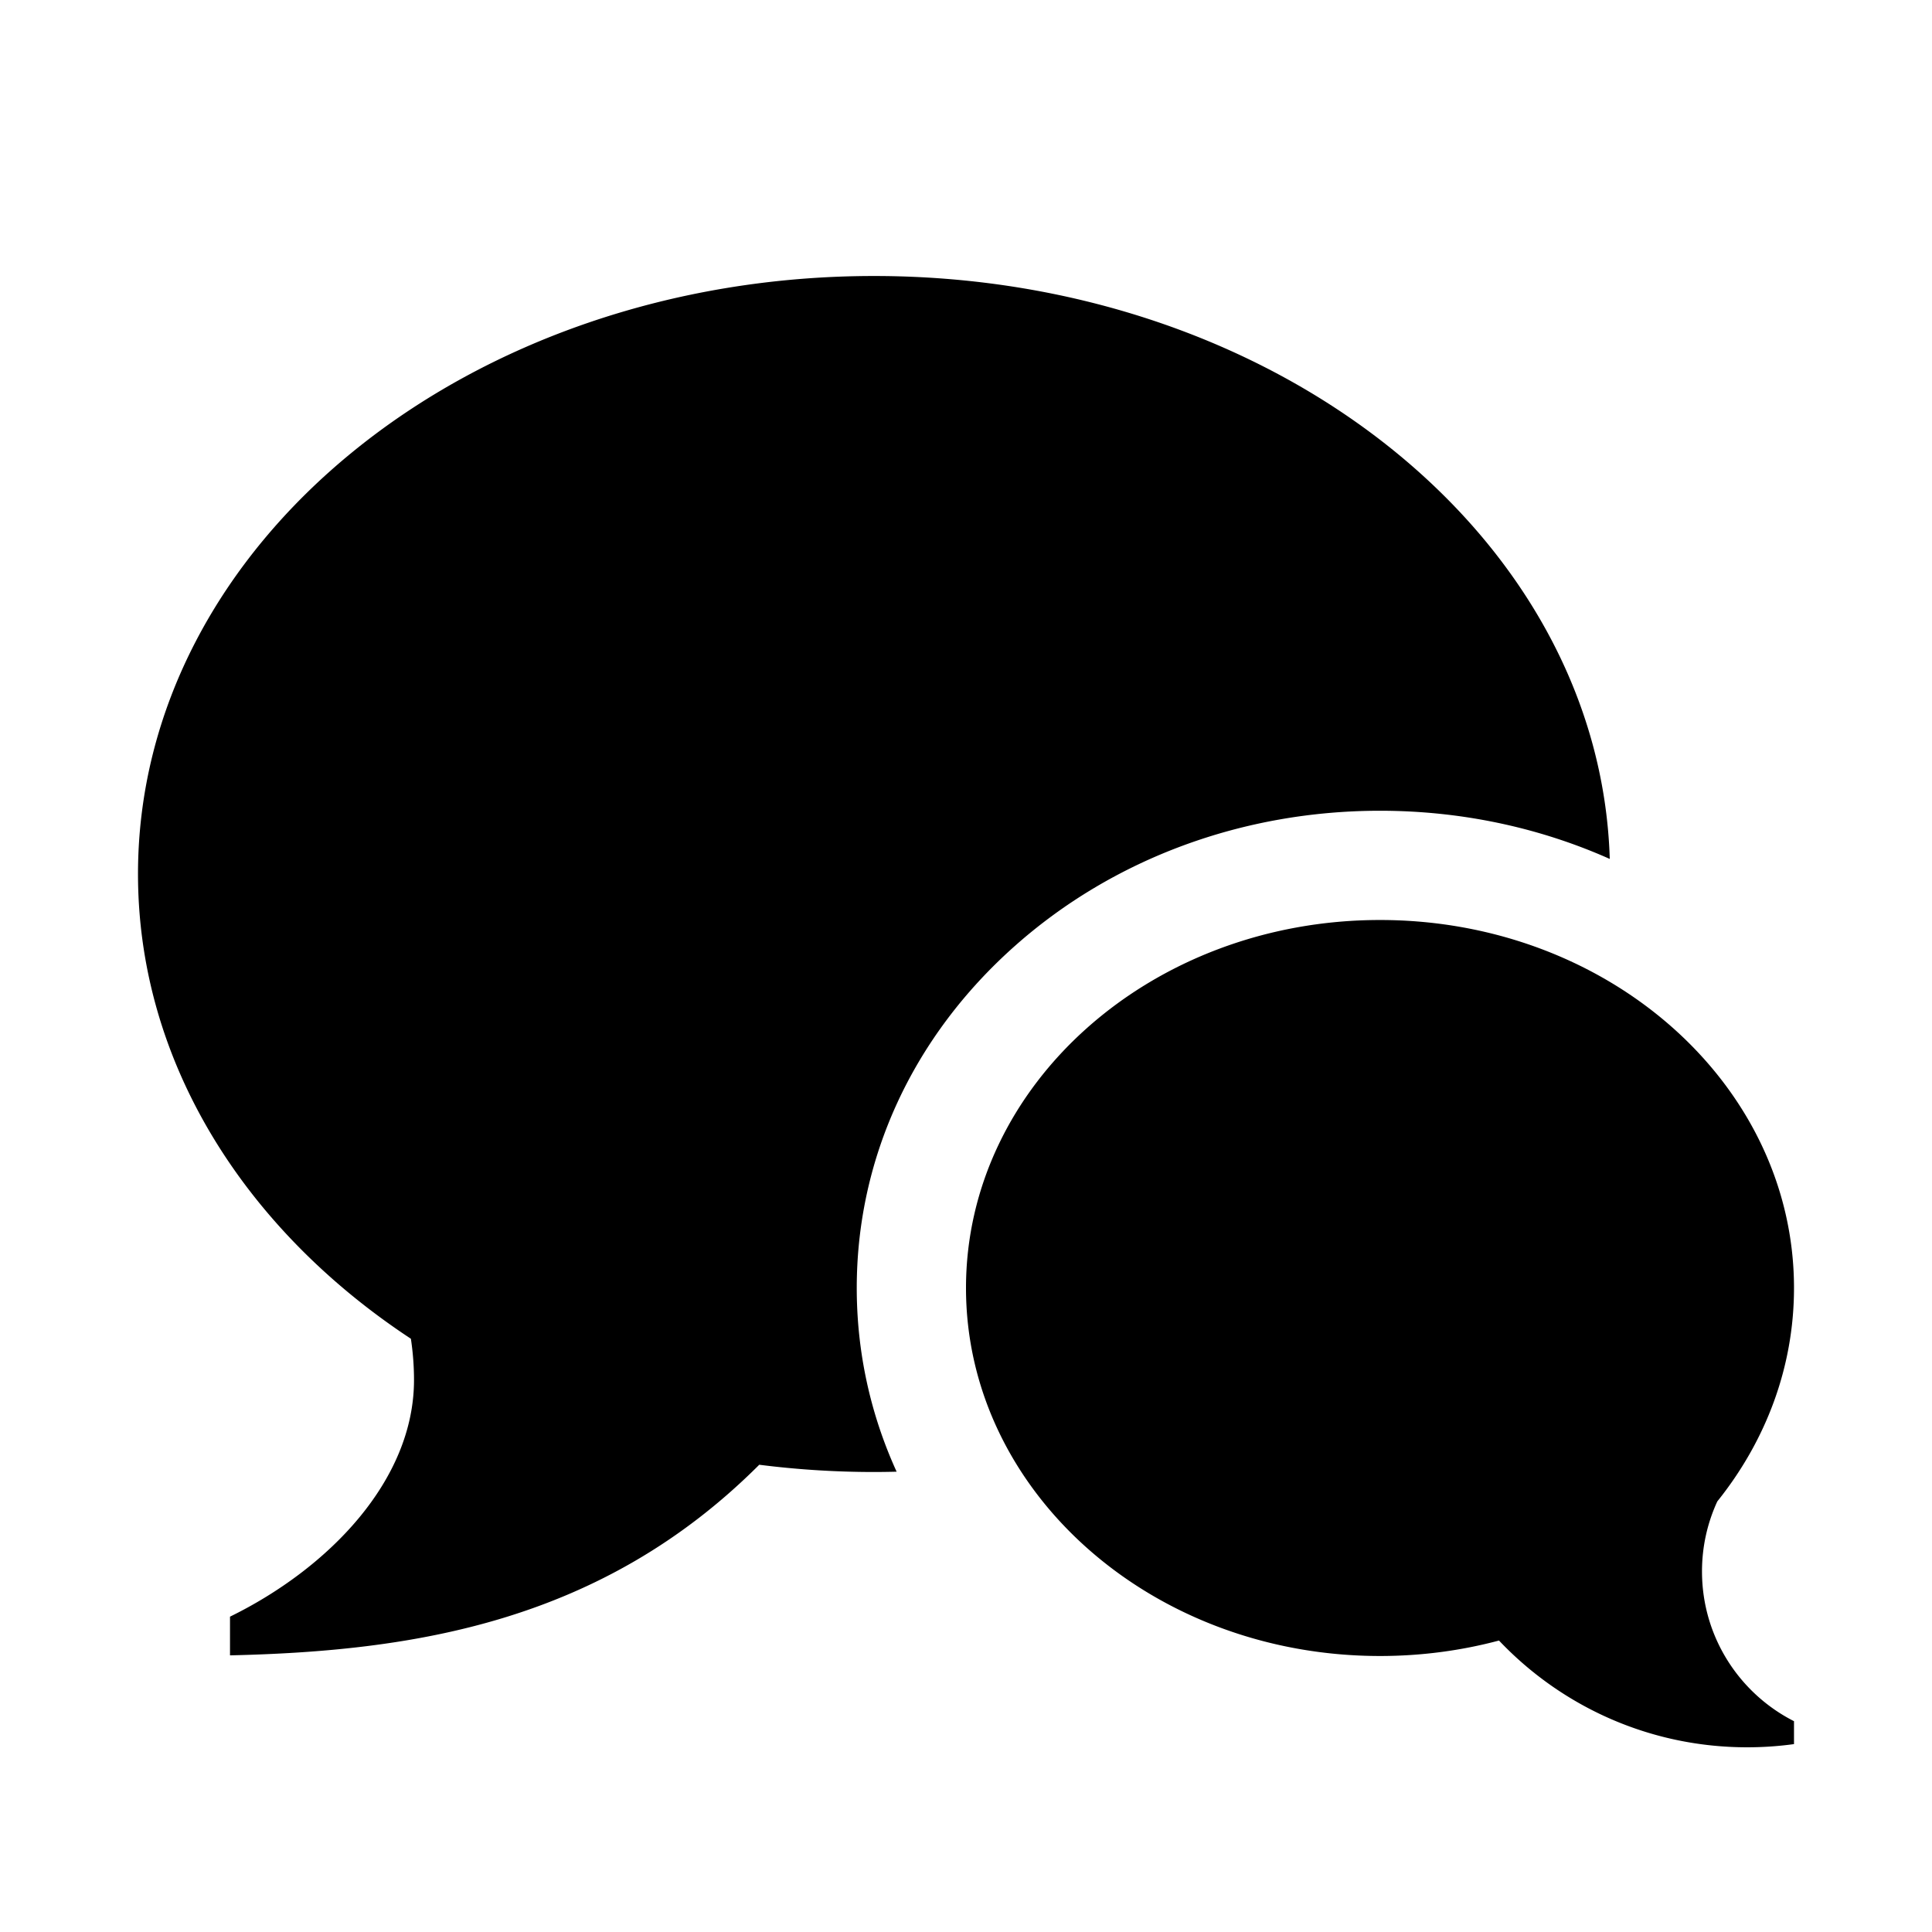 <svg viewBox="0 0 1344 1344" xmlns="http://www.w3.org/2000/svg"><path d="M1184 1093.166c0 45.5 26.028 84.908 64 104.184v15.938a239.589 239.589 0 0 1-32.5 2.224c-68.008 0-129.348-28.528-172.722-74.264C1016.556 1148.23 988.776 1152 960 1152c-159.058 0-288-114.616-288-256s128.942-256 288-256 288 114.616 288 256c0 55.348-19.764 106.592-53.356 148.466-6.824 14.824-10.644 31.312-10.644 48.7zM608 192c278.458 0 504.992 180.614 511.836 405.52C1070.654 575.6 1016.25 564 960 564c-95.56 0-185.816 33.446-254.138 94.178C635.016 721.15 596 805.612 596 896c0 44.672 9.544 87.888 27.736 127.788-5.228.126-10.468.212-15.736.212-27.156 0-53.81-1.734-79.824-5.044-109.978 109.978-241.25 129.7-368.176 132.596v-26.916c68.536-33.578 128-94.74 128-164.636 0-9.754-.758-19.33-2.164-28.696C170.04 855.04 96 738.55 96 608c0-229.75 229.23-416 512-416z"/></svg>